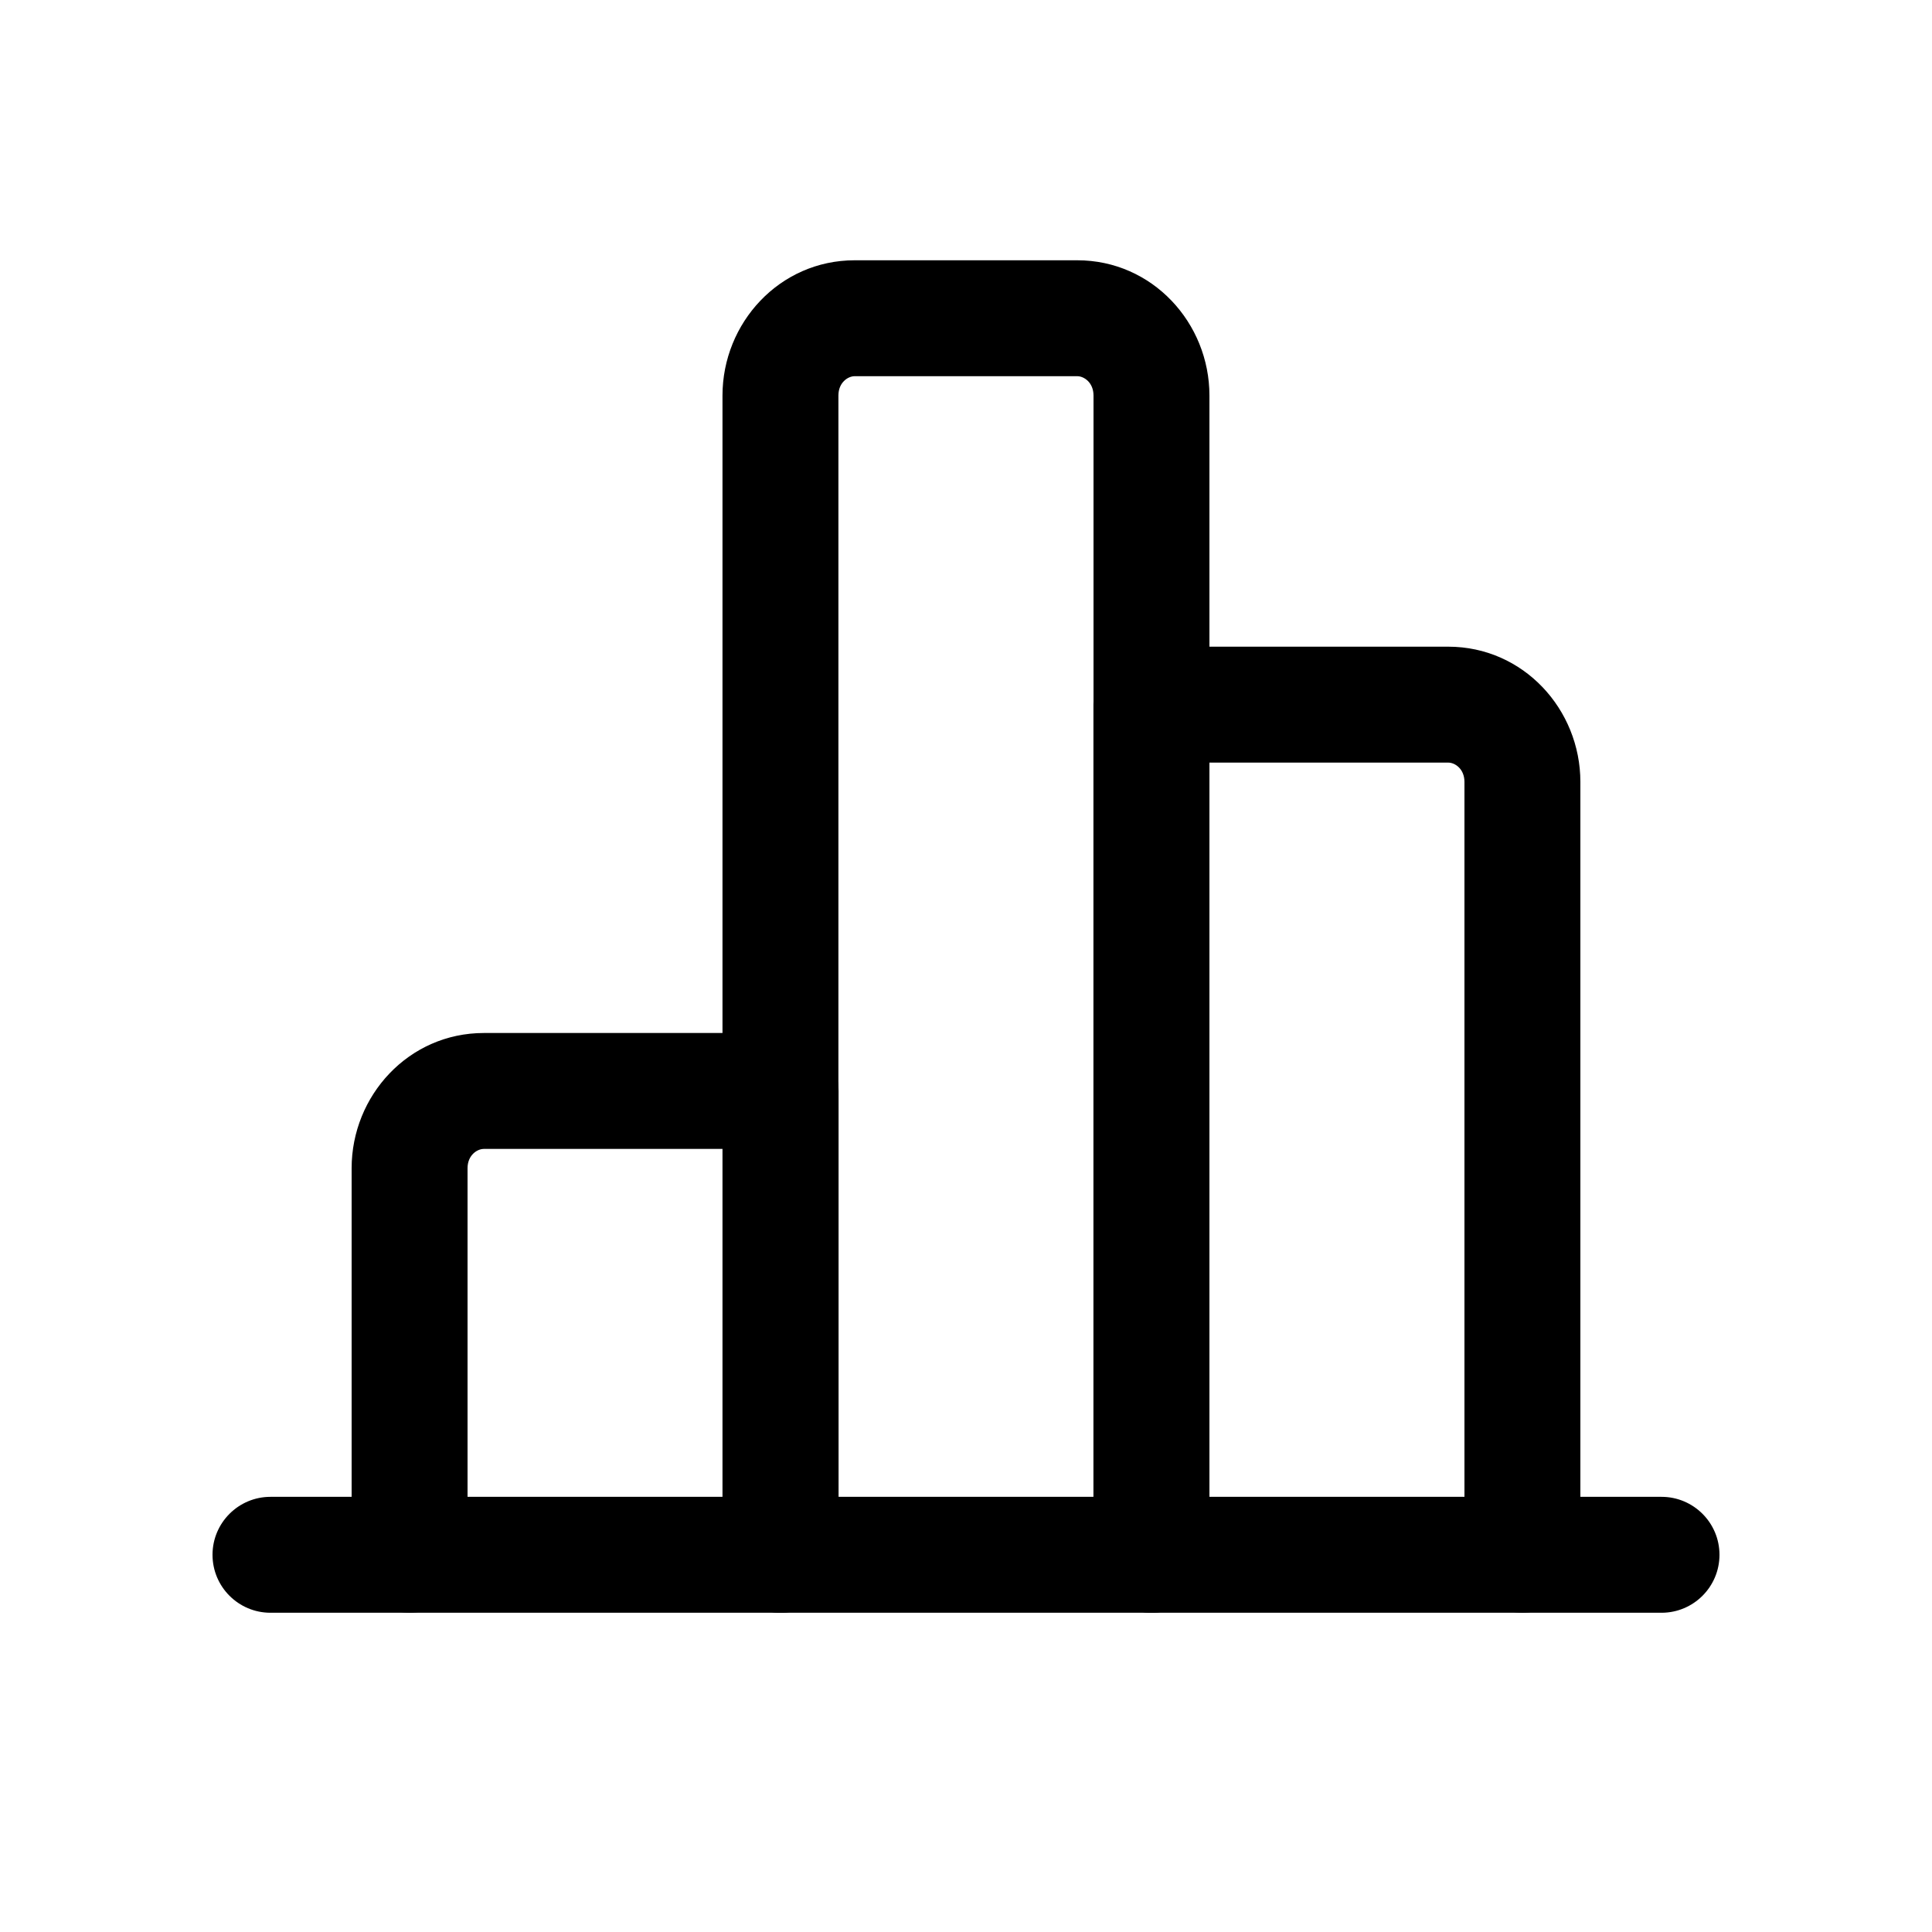 <svg width="24px"  height="24px"  viewBox="0 0 25 25" fill="none" xmlns="http://www.w3.org/2000/svg">
<path fill-rule="evenodd" clip-rule="evenodd" d="M21.5 20.869L3.5 20.869C3.086 20.869 2.75 20.533 2.75 20.119C2.75 19.705 3.086 19.369 3.5 19.369L21.5 19.369C21.914 19.369 22.25 19.705 22.25 20.119C22.25 20.533 21.914 20.869 21.5 20.869Z" fill="#000000" />
<path fill-rule="evenodd" clip-rule="evenodd" d="M9.351 14.867L6.261 14.867C6.173 14.867 6.05 14.949 6.05 15.117L6.05 20.118C6.05 20.532 5.715 20.868 5.3 20.868C4.886 20.868 4.55 20.532 4.55 20.118L4.55 15.117C4.55 14.179 5.287 13.367 6.261 13.367L10.101 13.367C10.3 13.367 10.491 13.446 10.631 13.586C10.772 13.727 10.851 13.918 10.851 14.117L10.851 20.118C10.851 20.532 10.515 20.868 10.101 20.868C9.687 20.868 9.351 20.532 9.351 20.118L9.351 14.867Z" fill="#000000" />
<path fill-rule="evenodd" clip-rule="evenodd" d="M14.899 8.368L18.74 8.368C19.713 8.368 20.45 9.18 20.45 10.118L20.45 20.118C20.45 20.532 20.114 20.868 19.7 20.868C19.286 20.868 18.95 20.532 18.95 20.118L18.95 10.118C18.95 9.95 18.828 9.868 18.74 9.868L15.649 9.868L15.649 20.118C15.649 20.532 15.314 20.868 14.899 20.868C14.485 20.868 14.149 20.532 14.149 20.118L14.149 9.118C14.149 8.703 14.485 8.368 14.899 8.368Z" fill="#000000" />
<path fill-rule="evenodd" clip-rule="evenodd" d="M13.94 4.868L11.059 4.868C10.972 4.868 10.849 4.95 10.849 5.118L10.849 20.119C10.849 20.533 10.513 20.869 10.099 20.869C9.685 20.869 9.349 20.533 9.349 20.119L9.349 5.118C9.349 4.18 10.086 3.368 11.059 3.368L13.94 3.368C14.913 3.368 15.65 4.18 15.65 5.118V20.119C15.65 20.533 15.314 20.869 14.9 20.869C14.486 20.869 14.15 20.533 14.15 20.119V5.118C14.15 4.95 14.027 4.868 13.94 4.868Z" fill="#000000" />
</svg>